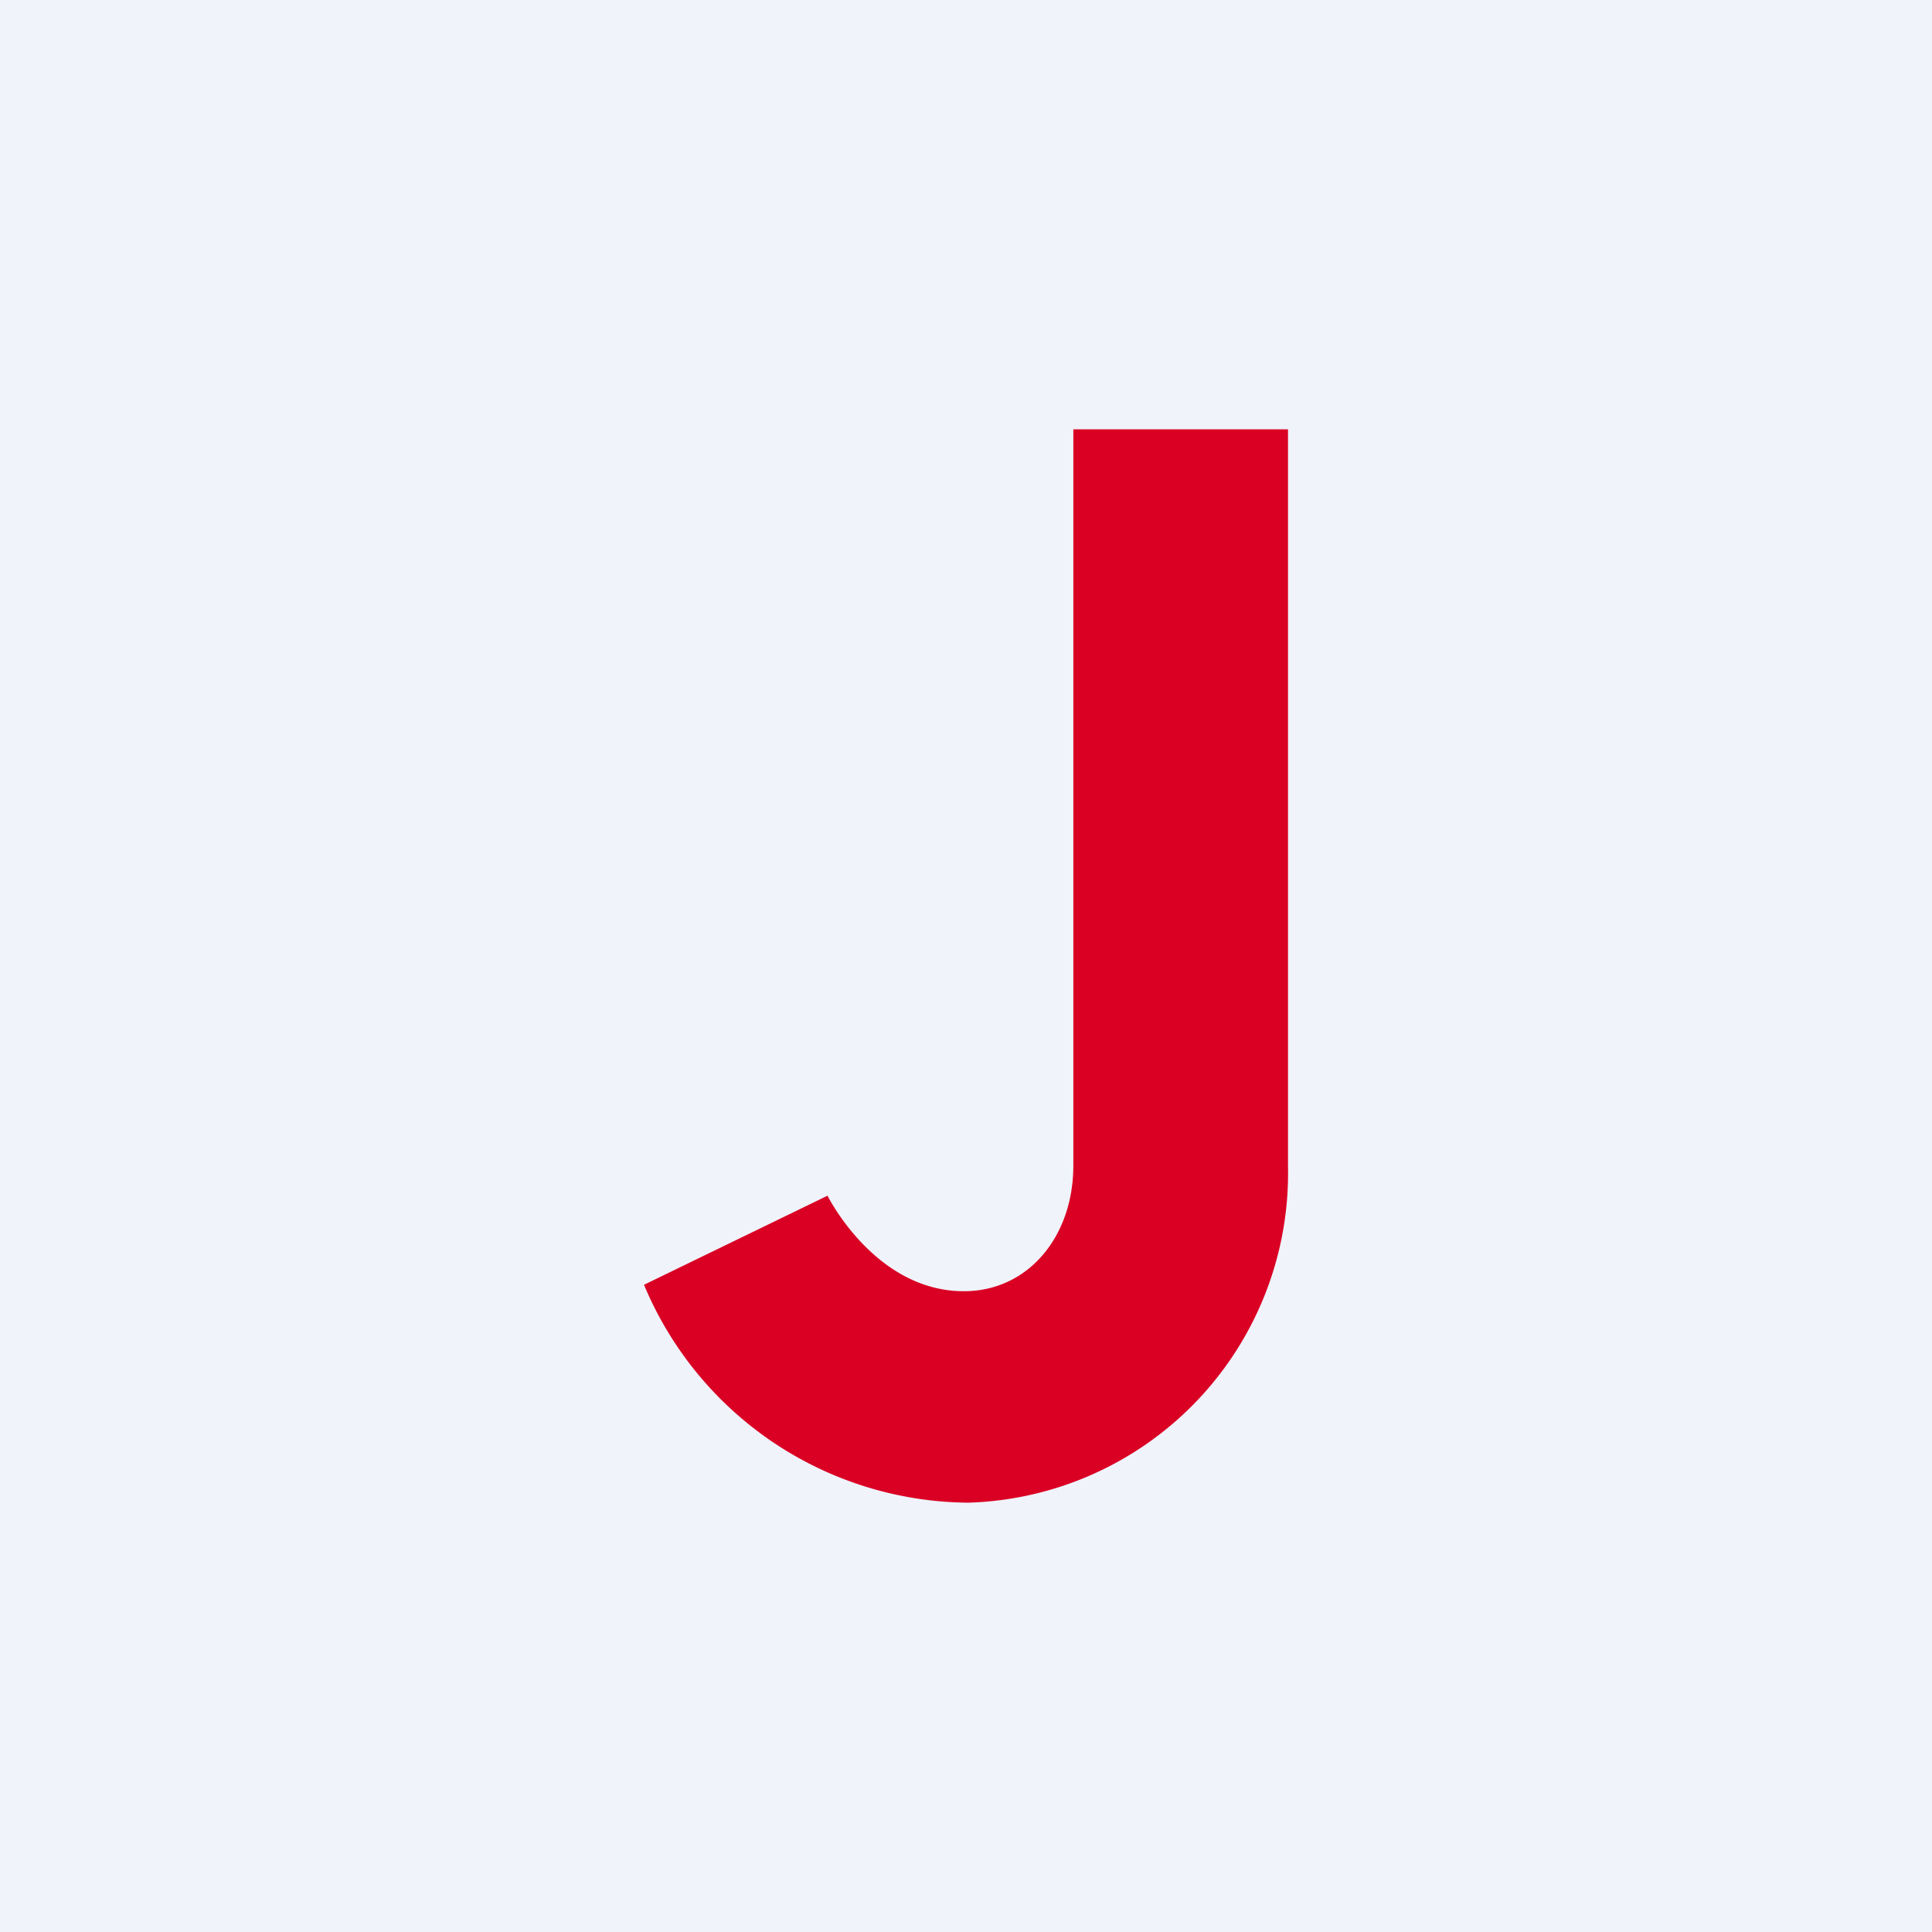 <!-- by TradingView --><svg width="18" height="18" viewBox="0 0 18 18" xmlns="http://www.w3.org/2000/svg"><path fill="#F0F3FA" d="M0 0h18v18H0z"/><path d="M12 4v6.87A3.07 3.07 0 0 1 9.02 14 3.3 3.3 0 0 1 6 11.97l1.71-.83s.44.89 1.27.89c.6 0 1.02-.51 1.02-1.17V4h2Z" fill="#DA0024"/></svg>